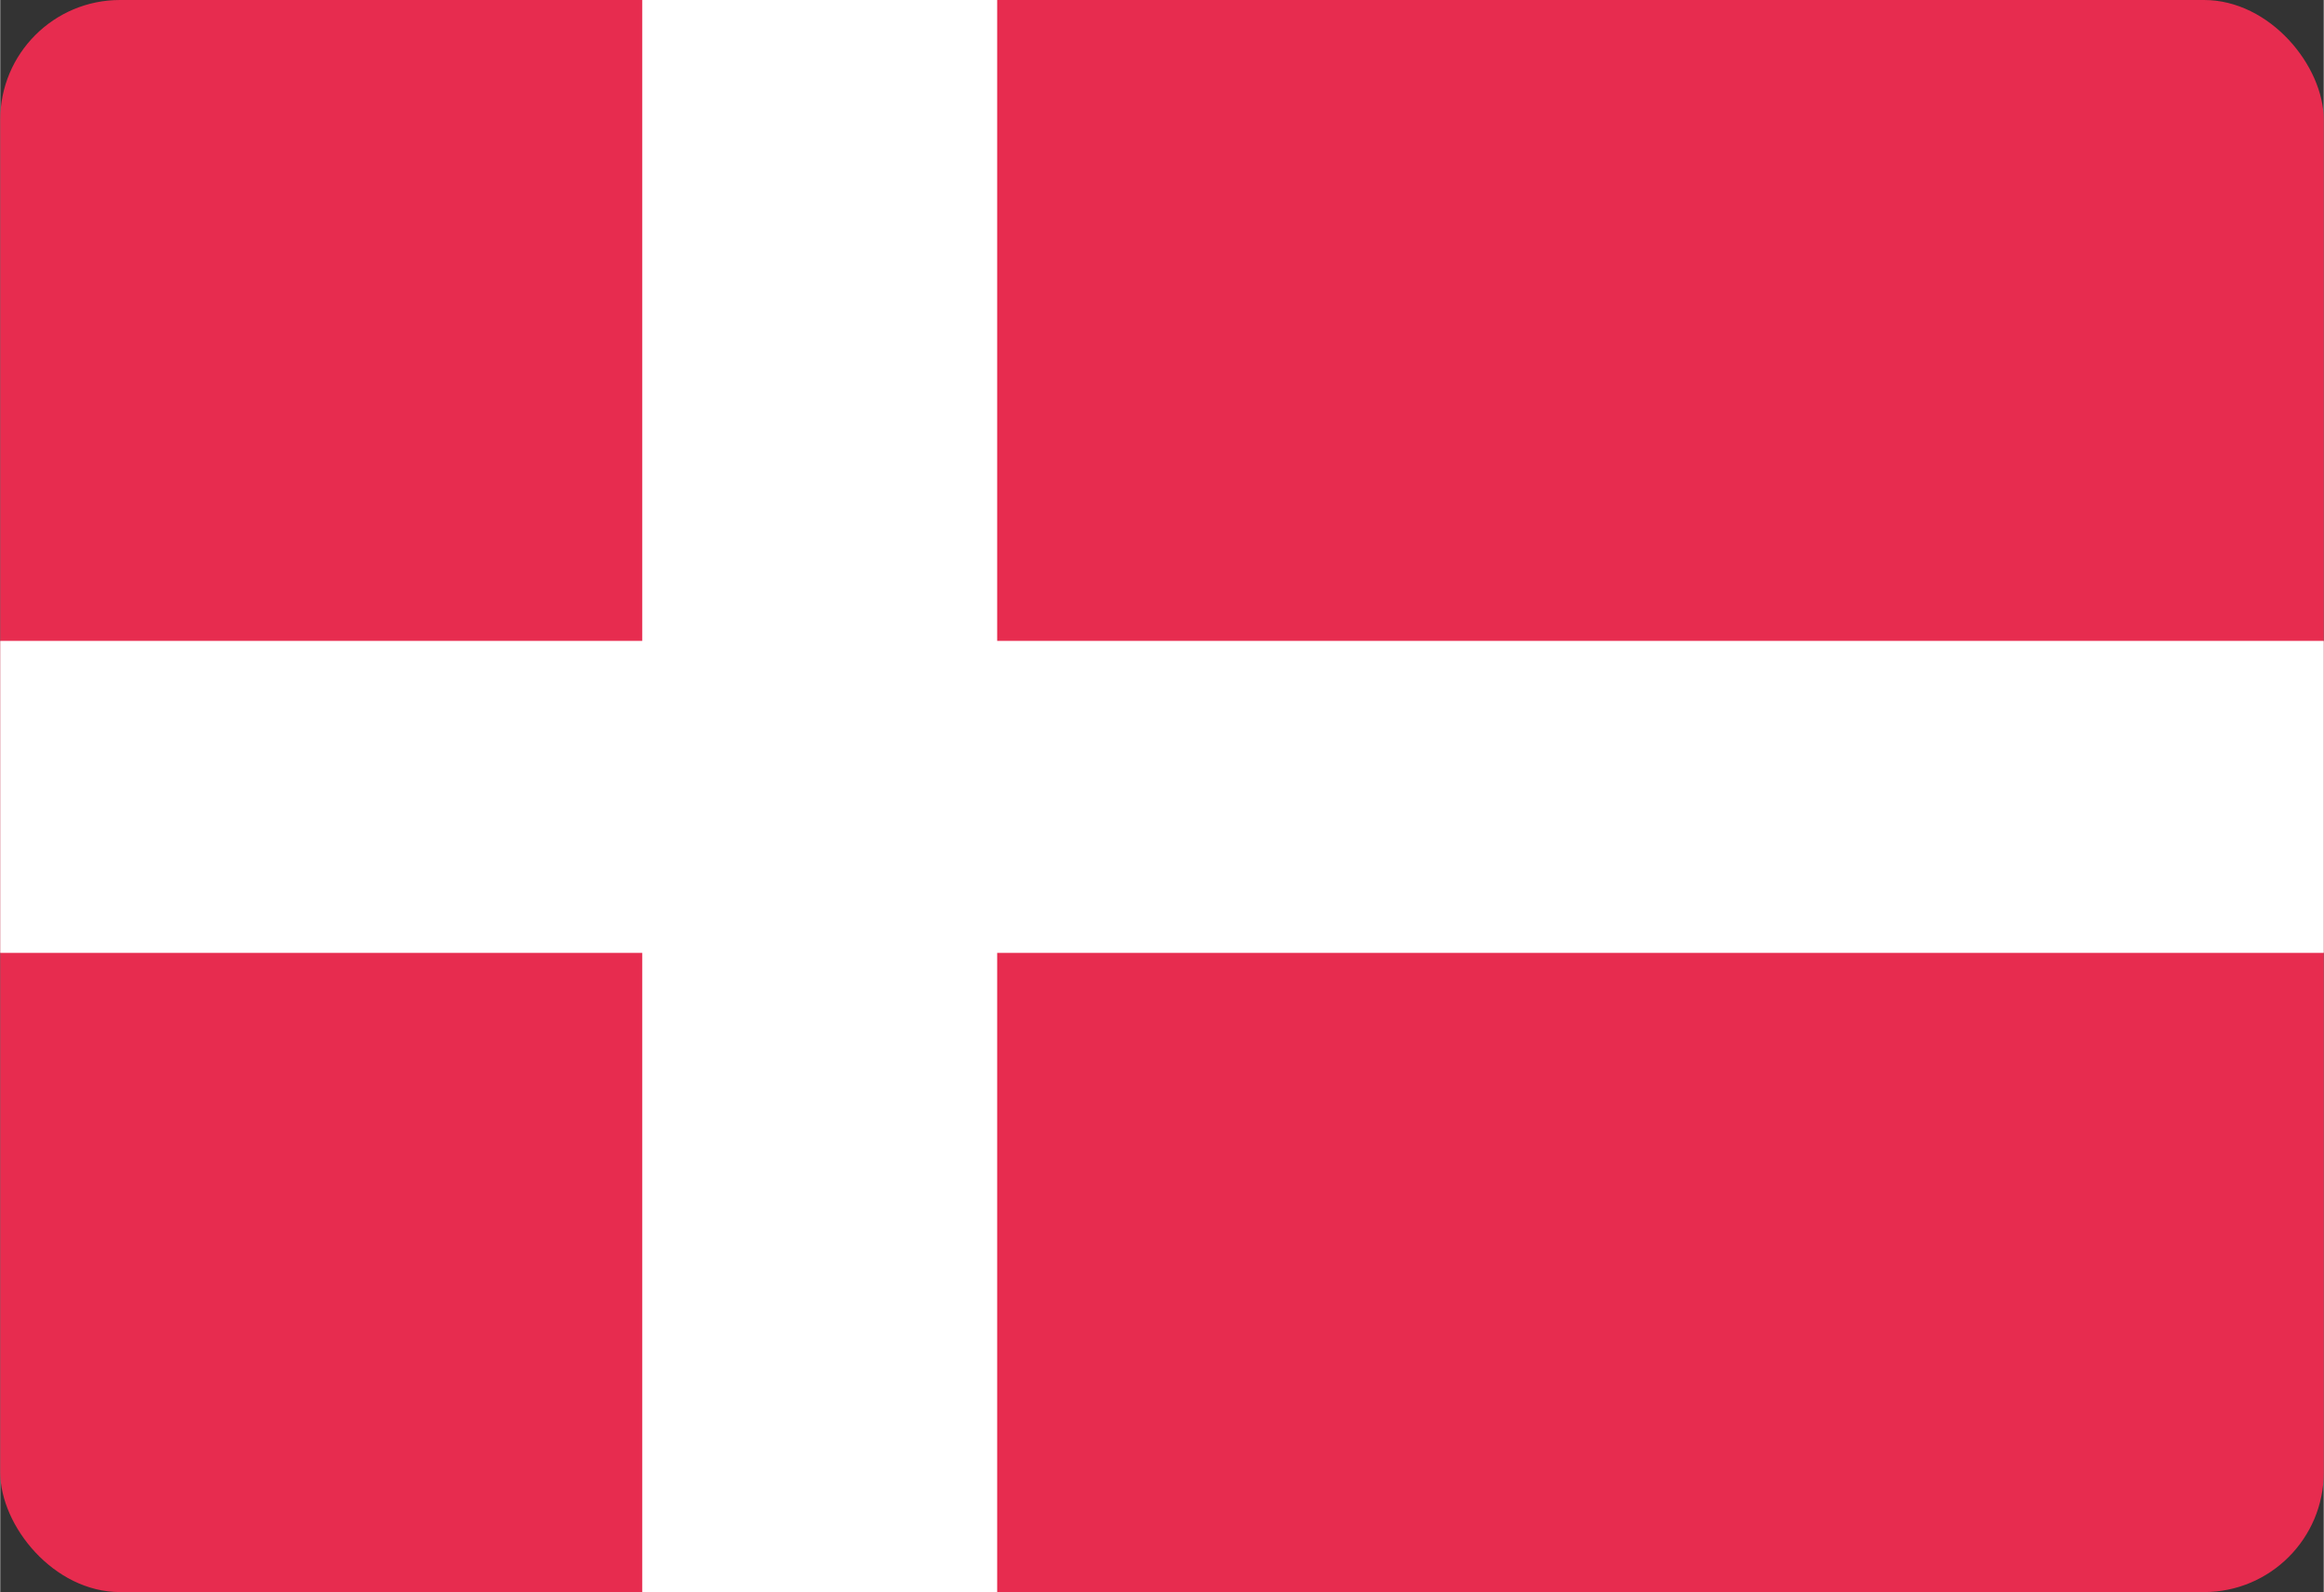 <?xml version="1.0" encoding="UTF-8"?><svg id="Layer_2" xmlns="http://www.w3.org/2000/svg" width="43.81mm" height="30.02mm" viewBox="0 0 124.18 85.11"><rect x="0" y="0" width="124.18" height="85.11" fill="#333333" stroke="none"/><defs><style>.cls-1{fill:#fff;}.cls-2{fill:#e72c4f;}</style></defs><g id="Layer_1-2"><rect class="cls-2" x="0" y="0" width="124.18" height="85.11" rx="6.4" ry="6.4"/><polygon class="cls-1" points="124.18 34.26 53.28 34.26 53.28 0 34.31 0 34.31 34.26 0 34.26 0 50.94 34.31 50.94 34.31 85.11 53.28 85.11 53.28 50.94 124.18 50.94 124.18 34.26"/></g></svg>